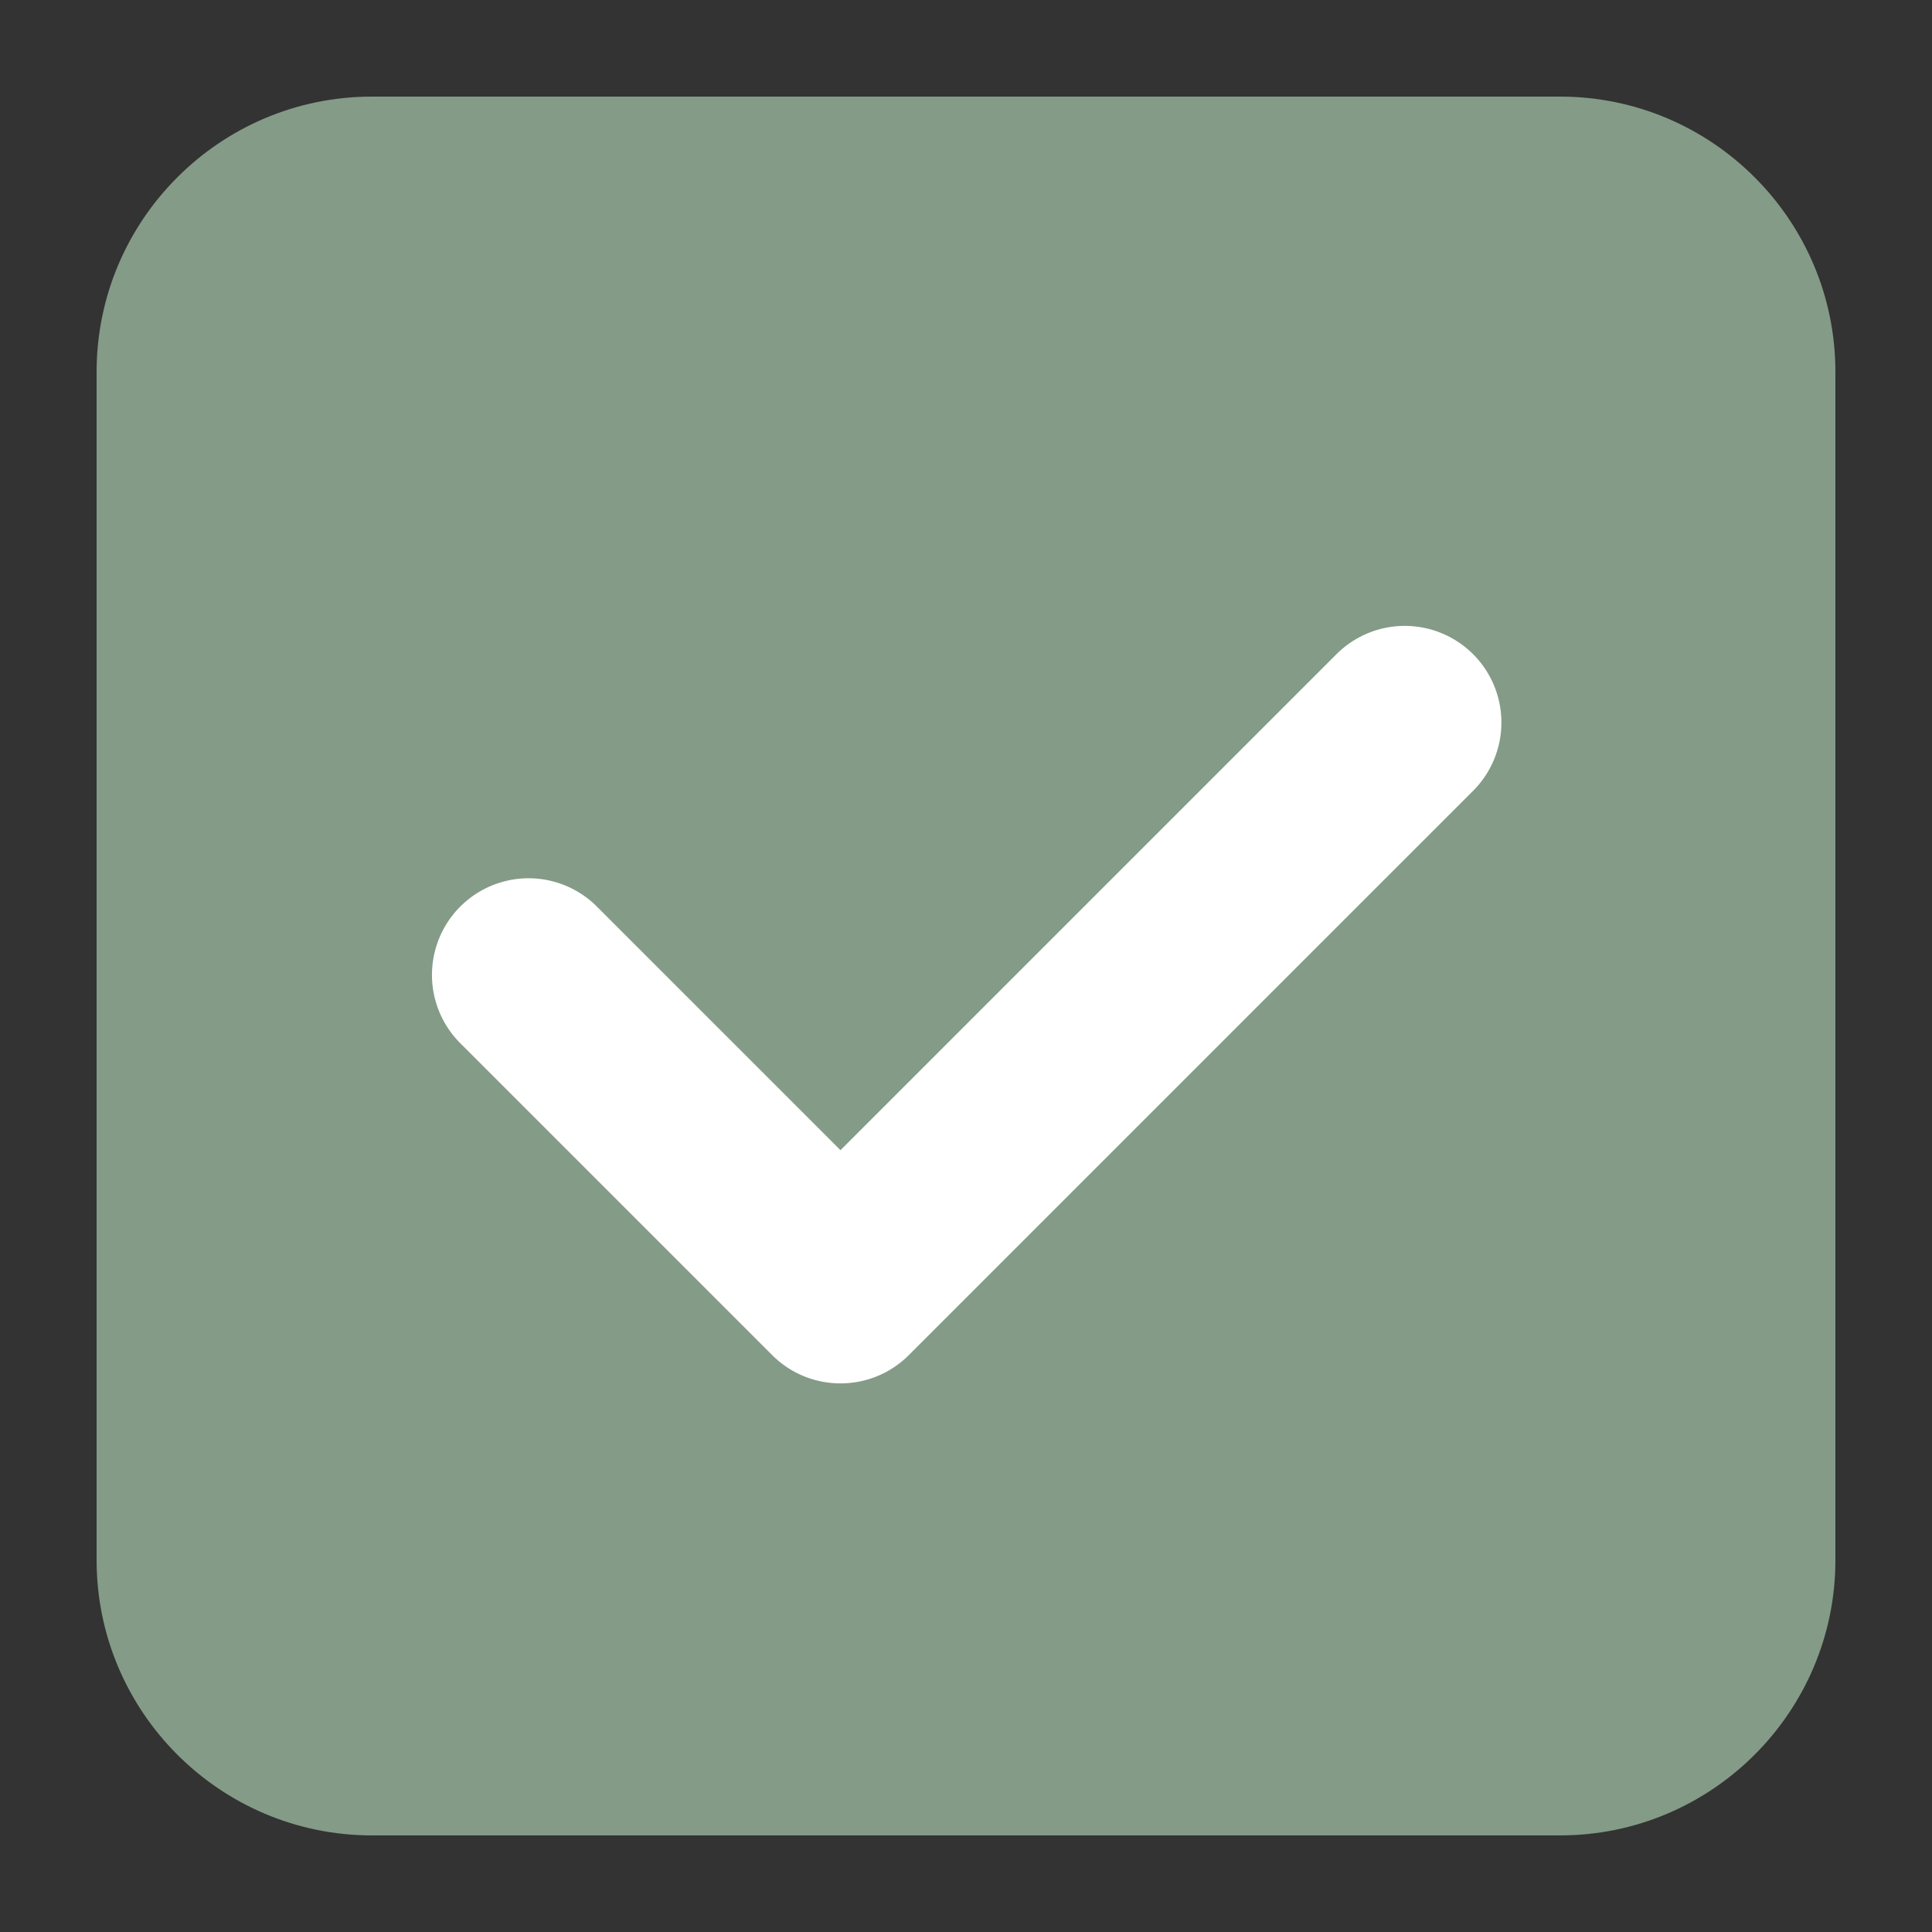<?xml version="1.0" standalone="yes"?>
<!DOCTYPE svg PUBLIC "-//W3C//DTD SVG 1.1//EN" "http://www.w3.org/Graphics/SVG/1.1/DTD/svg11.dtd">
<svg viewBox="0 0 100 100" xmlns="http://www.w3.org/2000/svg" version="1.1">
    <rect x="0" y="0" width="100" height="100" fill="#333333" stroke="none"/>
    <path fill="#849b87" d="M80.75 5h-61.5C11.393 5 5 11.393 5 19.25v61.5C5 88.607 11.393 95 19.25 95h61.5C88.607 95 95 88.607 95 80.75v-61.5C95 11.393 88.607 5 80.75 5z"></path>
	<path fill="#fff" d="M69.176 33.86L43.503 59.533l-12.68-12.68a5.001 5.001 0 0 0-7.071 7.071L39.968 70.14c.977.976 2.256 1.464 3.536 1.464s2.559-.488 3.536-1.464l29.208-29.208a5 5 0 0 0 0-7.071 5.002 5.002 0 0 0-7.072-.001z"></path>
</svg>
